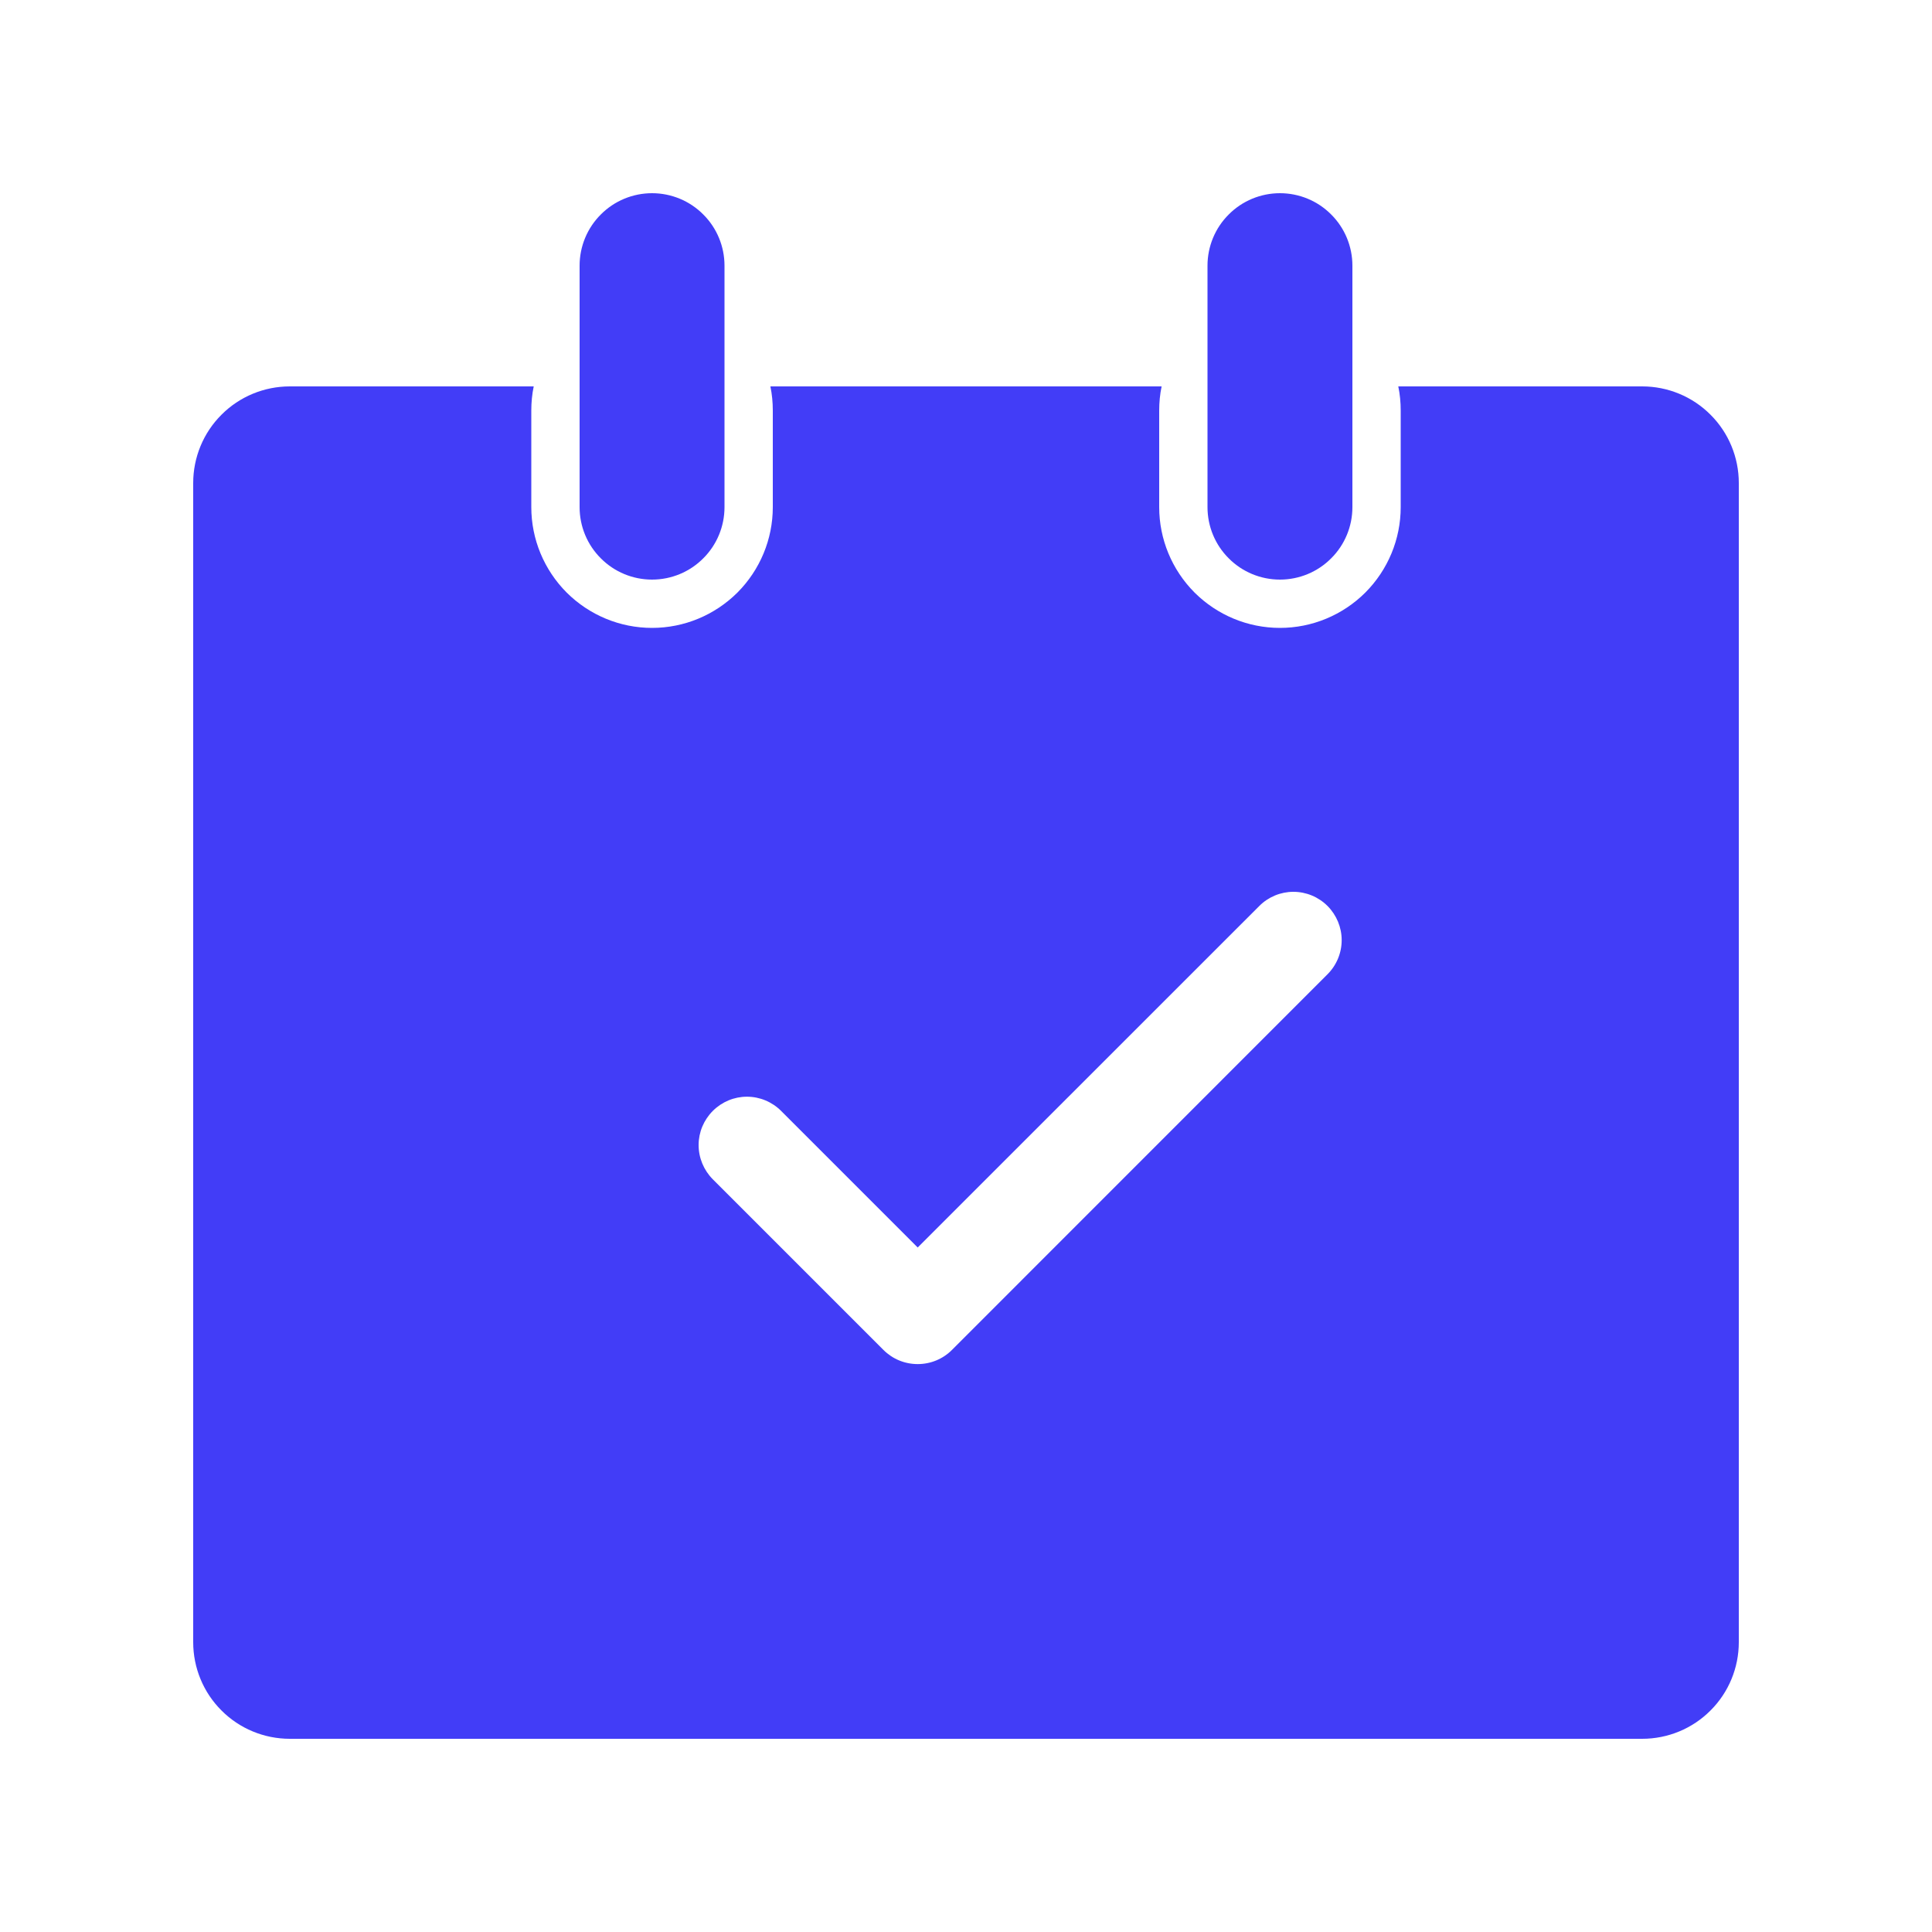<svg width="20" height="20" viewBox="0 0 20 20" fill="none" xmlns="http://www.w3.org/2000/svg">
<path d="M9.5 12.914L8.086 11.5C7.992 11.406 7.865 11.353 7.732 11.353C7.6 11.353 7.473 11.406 7.379 11.5C7.285 11.594 7.232 11.721 7.232 11.853C7.232 11.986 7.285 12.113 7.378 12.207L9.146 13.975C9.24 14.069 9.367 14.121 9.5 14.121C9.633 14.121 9.76 14.069 9.854 13.975L13.742 10.086C13.836 9.992 13.889 9.865 13.889 9.732C13.889 9.6 13.836 9.473 13.743 9.379C13.649 9.285 13.522 9.232 13.389 9.232C13.257 9.232 13.129 9.285 13.036 9.379L9.5 12.914ZM14.475 4H17C17.265 4 17.52 4.105 17.707 4.293C17.895 4.48 18 4.735 18 5V17C18 17.265 17.895 17.52 17.707 17.707C17.52 17.895 17.265 18 17 18H3C2.735 18 2.48 17.895 2.293 17.707C2.105 17.52 2 17.265 2 17V5C2 4.735 2.105 4.48 2.293 4.293C2.48 4.105 2.735 4 3 4H5.525C5.508 4.081 5.5 4.165 5.5 4.25V5.25C5.5 5.582 5.632 5.899 5.866 6.134C6.101 6.368 6.418 6.5 6.75 6.5C7.082 6.5 7.399 6.368 7.634 6.134C7.868 5.899 8 5.582 8 5.25V4.25C8 4.165 7.992 4.081 7.975 4H12.025C12.008 4.081 12 4.165 12 4.25V5.25C12 5.582 12.132 5.899 12.366 6.134C12.601 6.368 12.918 6.5 13.25 6.5C13.582 6.5 13.899 6.368 14.134 6.134C14.368 5.899 14.5 5.582 14.5 5.25V4.25C14.5 4.165 14.492 4.081 14.475 4ZM6.75 2C6.949 2 7.14 2.079 7.28 2.22C7.421 2.36 7.5 2.551 7.5 2.75V5.25C7.5 5.449 7.421 5.64 7.28 5.78C7.14 5.921 6.949 6 6.75 6C6.551 6 6.36 5.921 6.22 5.78C6.079 5.64 6 5.449 6 5.25V2.75C6 2.551 6.079 2.36 6.22 2.22C6.36 2.079 6.551 2 6.75 2ZM13.25 2C13.449 2 13.64 2.079 13.78 2.22C13.921 2.36 14 2.551 14 2.75V5.25C14 5.449 13.921 5.64 13.78 5.78C13.64 5.921 13.449 6 13.25 6C13.051 6 12.86 5.921 12.72 5.78C12.579 5.64 12.5 5.449 12.5 5.25V2.75C12.5 2.551 12.579 2.36 12.72 2.22C12.86 2.079 13.051 2 13.25 2Z" fill="#423DF7"/>
</svg>
